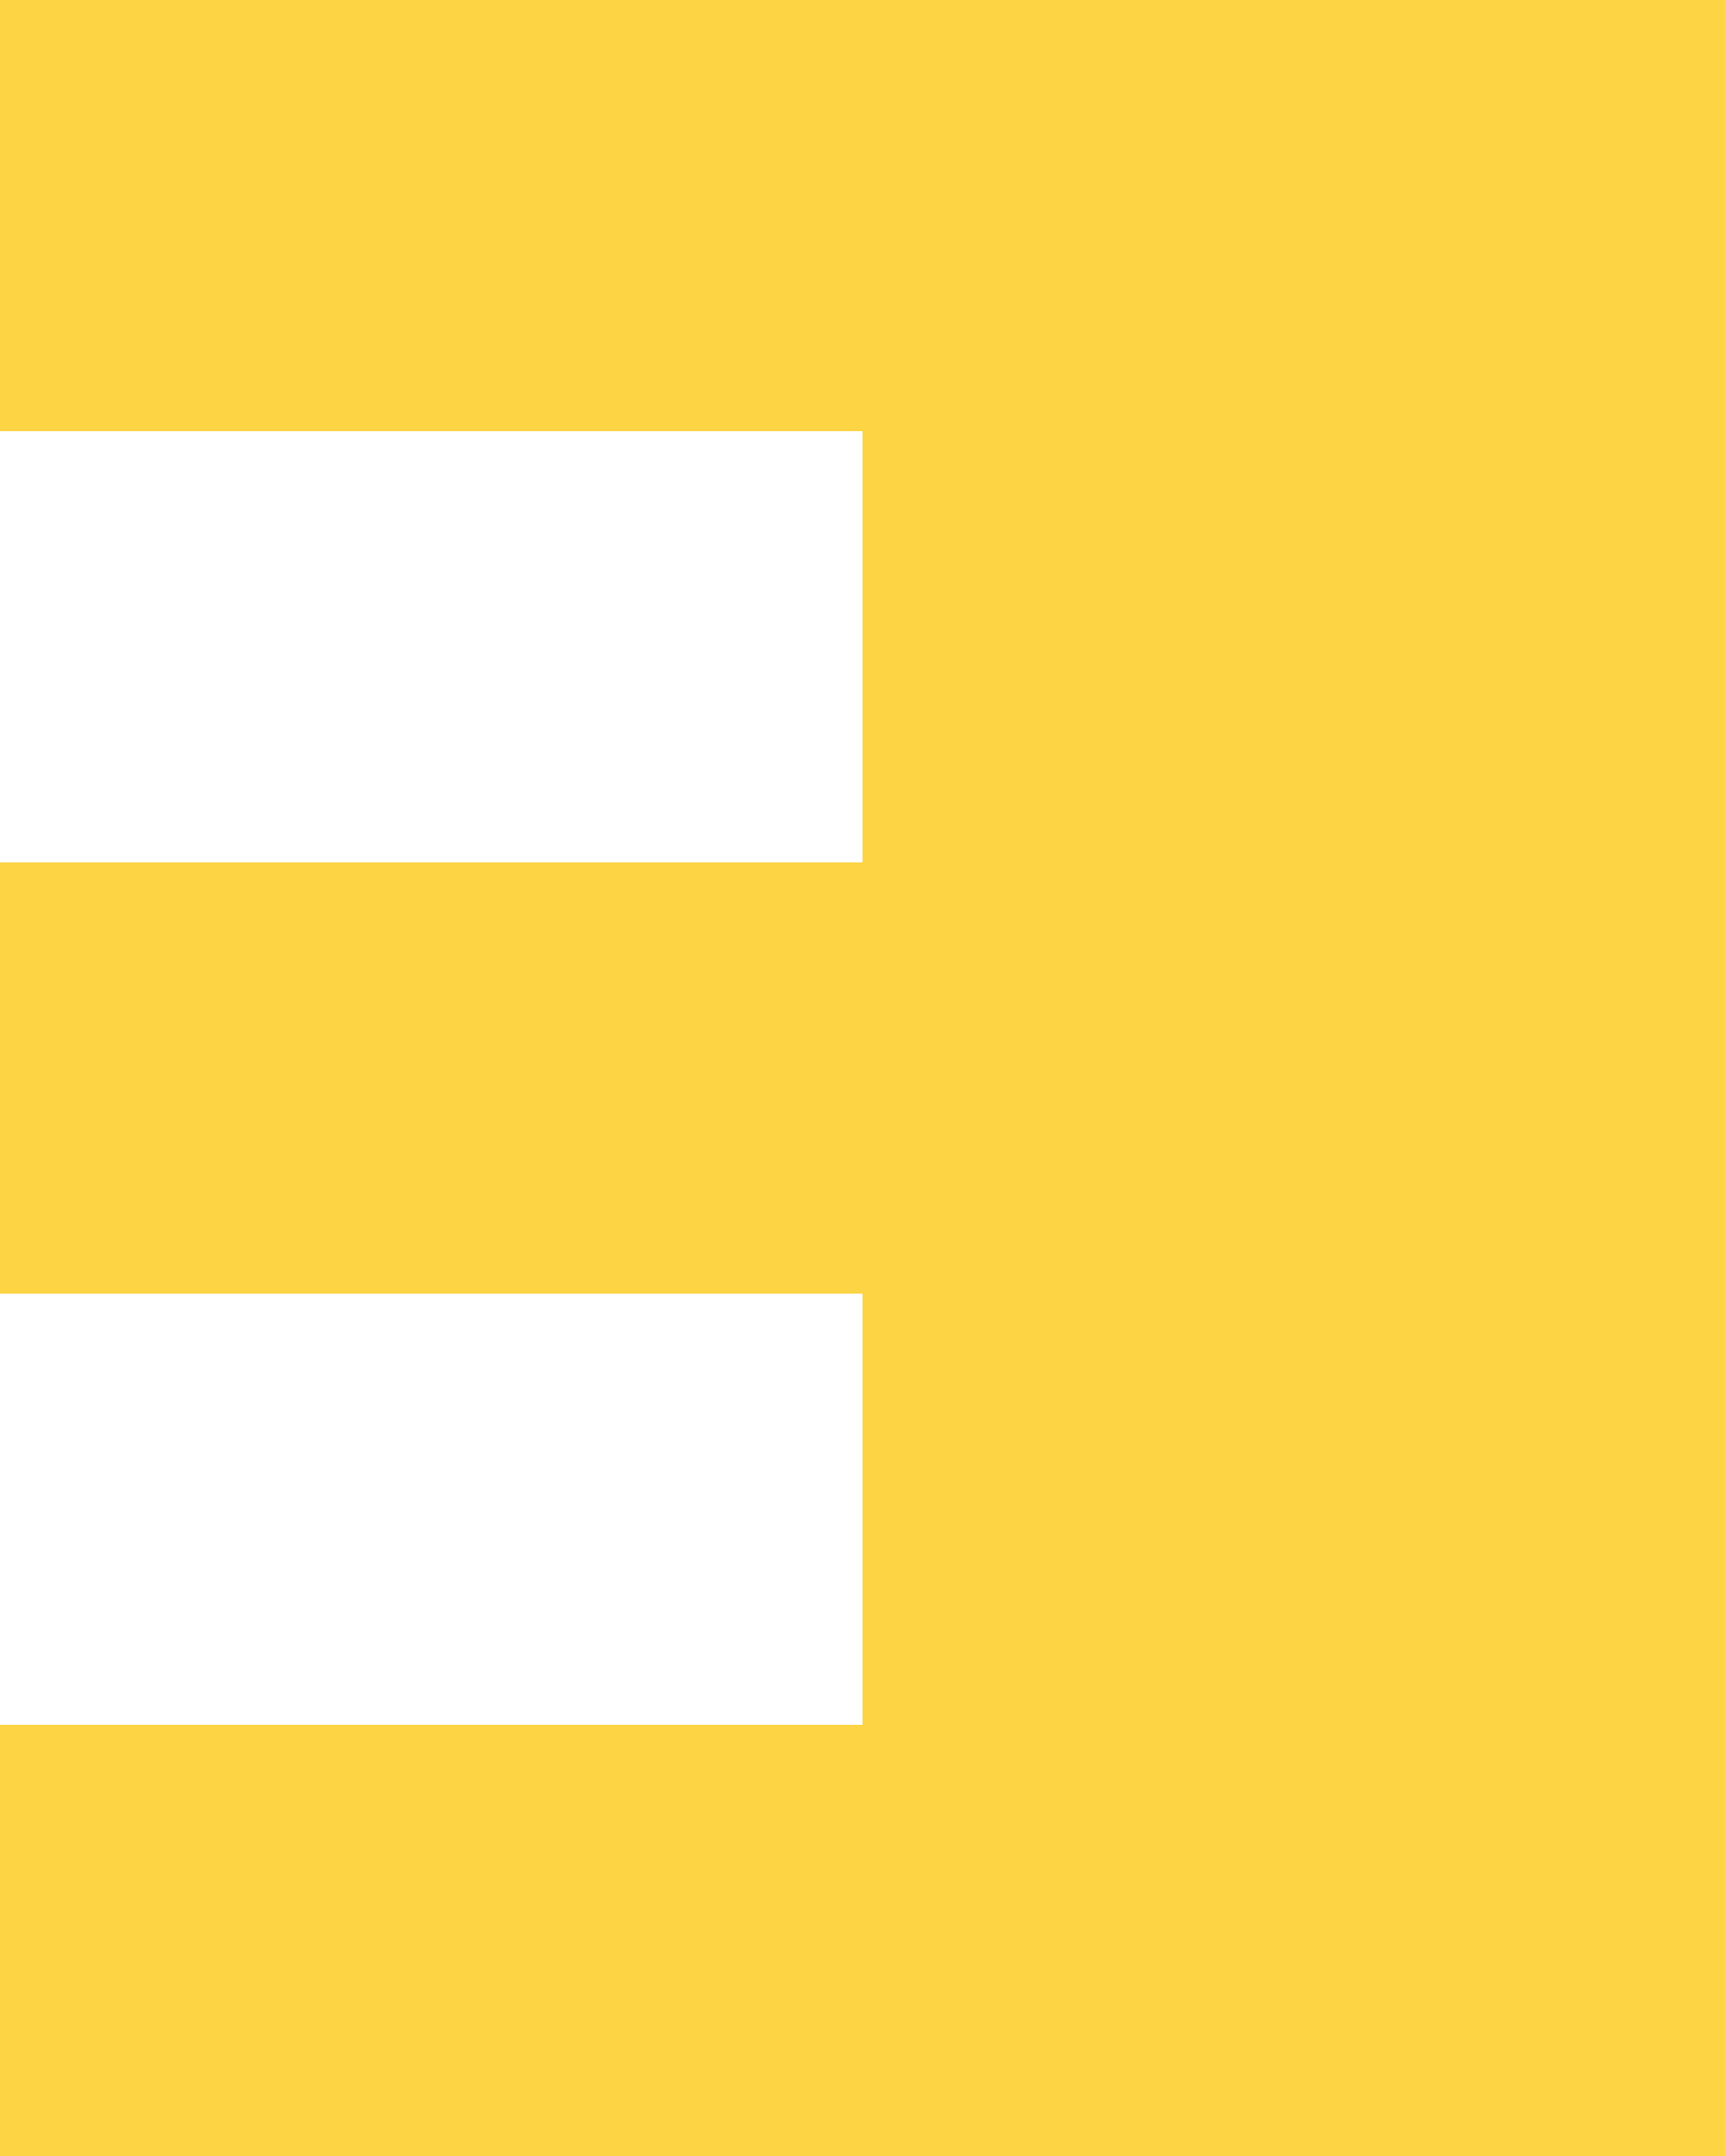 <svg height="400" viewBox="0 0 320 400" width="320" xmlns="http://www.w3.org/2000/svg"><path d="m0 40v40h80 80v40 40h-80-80v40 40h80 80v40 40h-80-80v40 40h160 160v-200-200h-160-160z" fill="#fcd444"/></svg>